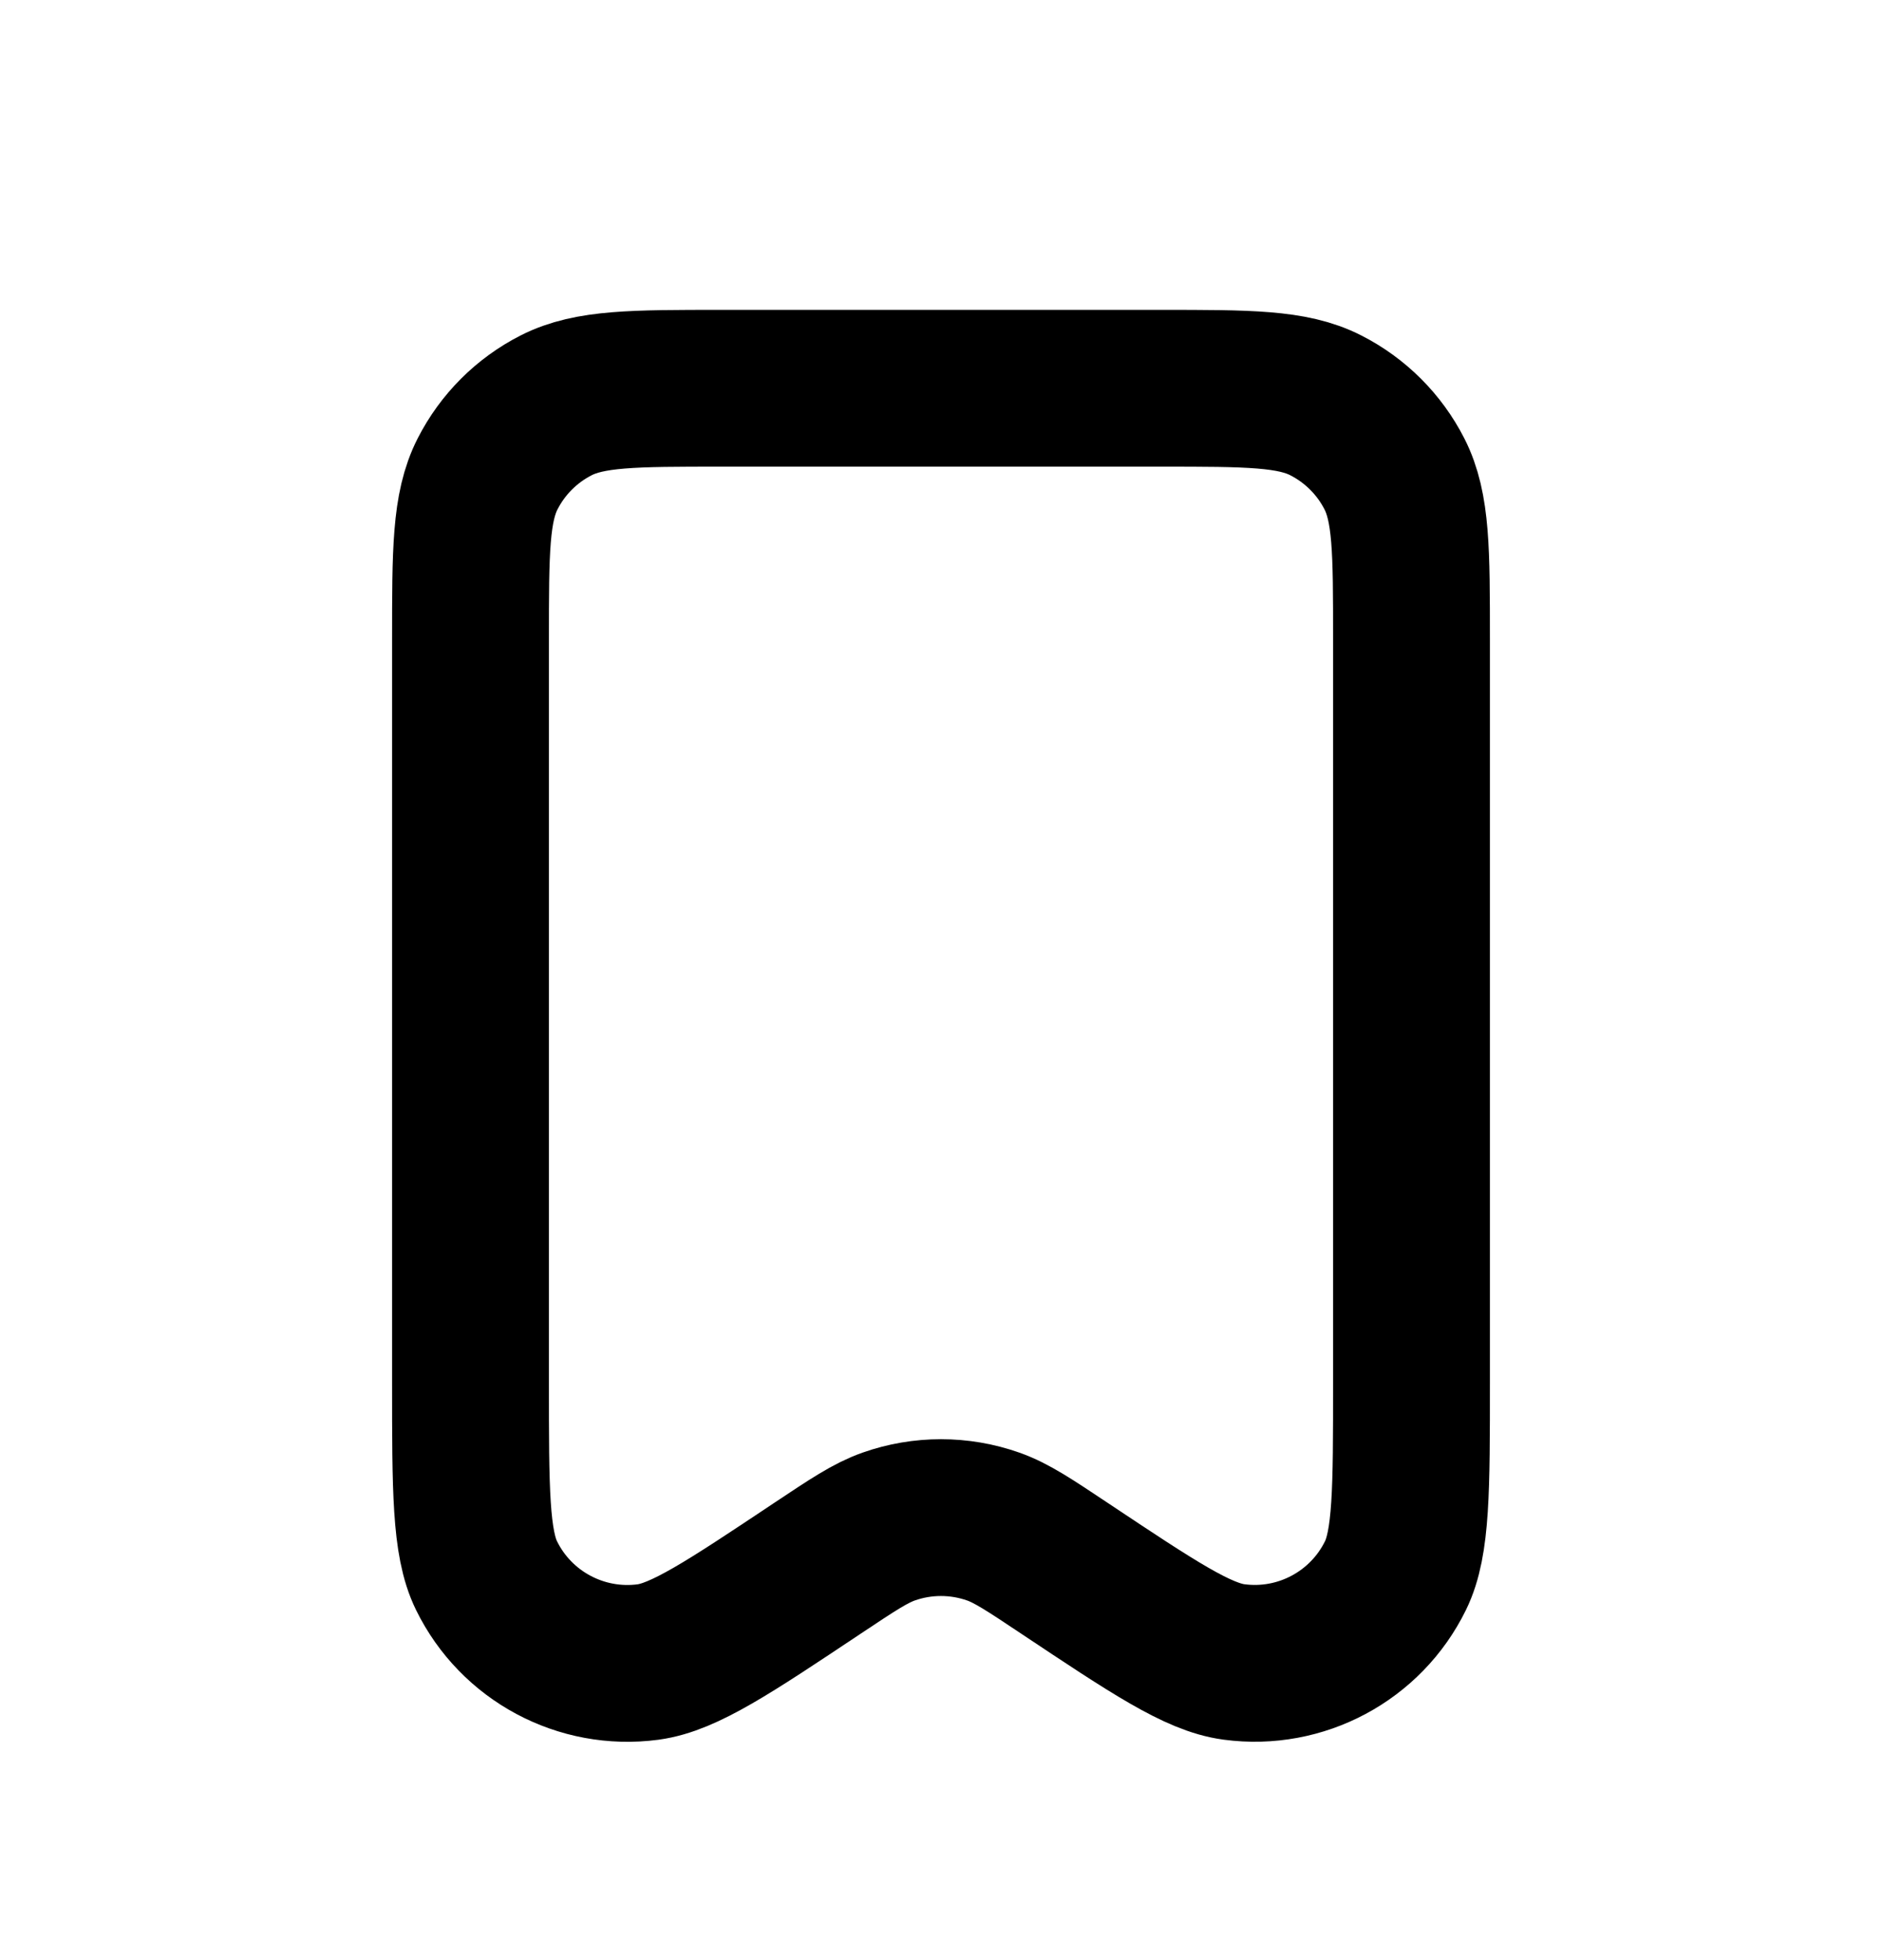 <svg viewBox="0 0 24 25" fill="none" xmlns="http://www.w3.org/2000/svg">
<path d="M6 8.152V17.637C6 18.999 6 19.679 6.204 20.095C6.582 20.867 7.412 21.311 8.264 21.198C8.723 21.136 9.29 20.759 10.422 20.004L10.425 20.002C10.874 19.703 11.098 19.553 11.333 19.47C11.764 19.318 12.235 19.318 12.666 19.47C12.901 19.553 13.127 19.704 13.577 20.004C14.71 20.759 15.277 21.136 15.736 21.197C16.588 21.311 17.418 20.867 17.796 20.095C18 19.679 18 18.998 18 17.637V8.149C18 7.031 18 6.471 17.782 6.044C17.59 5.668 17.284 5.362 16.907 5.17C16.48 4.952 15.92 4.952 14.8 4.952H9.2C8.08 4.952 7.52 4.952 7.092 5.17C6.715 5.362 6.41 5.668 6.218 6.044C6 6.472 6 7.032 6 8.152Z" stroke="current" stroke-width="2" stroke-linecap="round" stroke-linejoin="round"/>
</svg>
